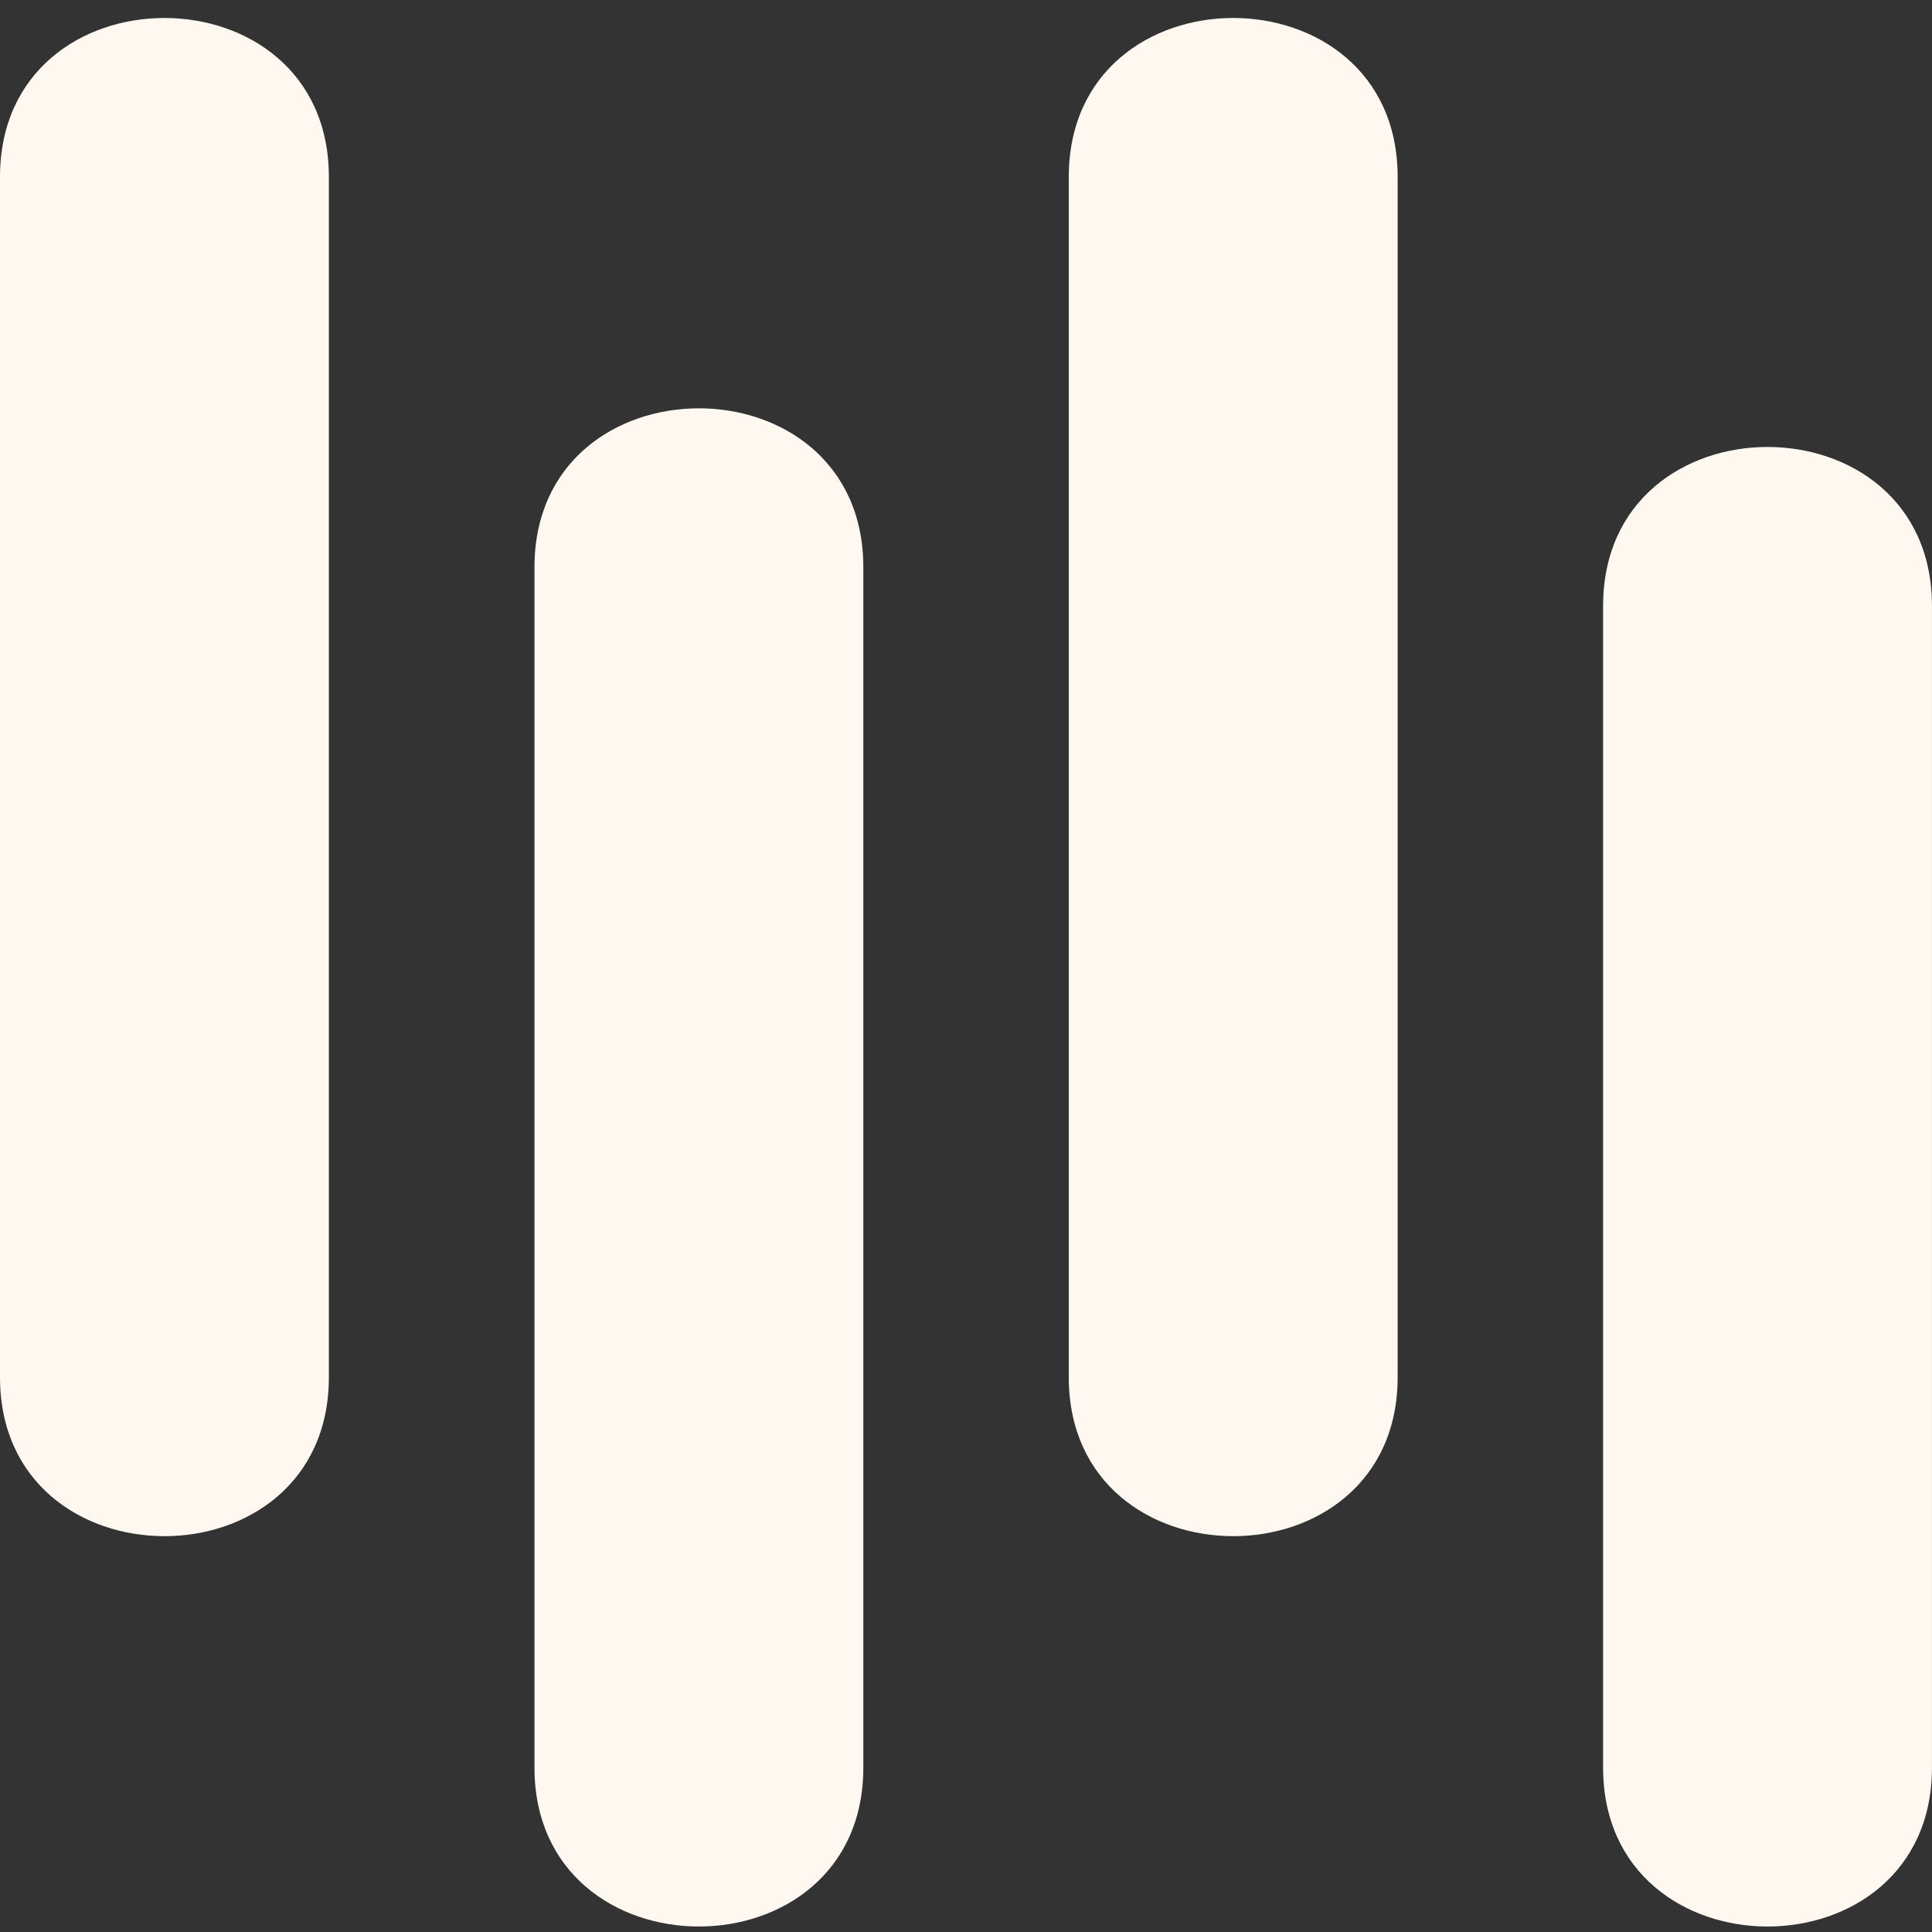 <svg width="50" height="50" viewBox="0 0 50 50" fill="none" xmlns="http://www.w3.org/2000/svg">
<rect x="0" y="0" width="50" height="50" fill="#333333" stroke="none"/>
<g clip-path="url(#clip0_611_4901)">
<path d="M8.511 35.643C8.511 41.127 1.37903e-06 41.127 1.13928e-06 35.643L0 4.579C-2.3975e-07 -0.906 8.511 -0.906 8.511 4.579V35.643Z" fill="#FFF8F0"/>
<path d="M22.343 45.745C22.343 51.229 13.832 51.229 13.832 45.745V14.681C13.832 9.196 22.343 9.196 22.343 14.681V45.745Z" fill="#FFF8F0"/>
<path d="M36.171 35.643C36.171 41.127 27.66 41.127 27.66 35.643V4.579C27.66 -0.906 36.171 -0.906 36.171 4.579V35.643Z" fill="#FFF8F0"/>
<path d="M49.999 45.745C49.999 51.229 41.488 51.229 41.488 45.745V15.681C41.488 10.196 49.999 10.196 49.999 15.681V45.745Z" fill="#FFF8F0"/>
</g>
<defs>
<clipPath id="clip0_611_4901">
<rect width="50" height="50" fill="white"/>
</clipPath>
</defs>
</svg>
